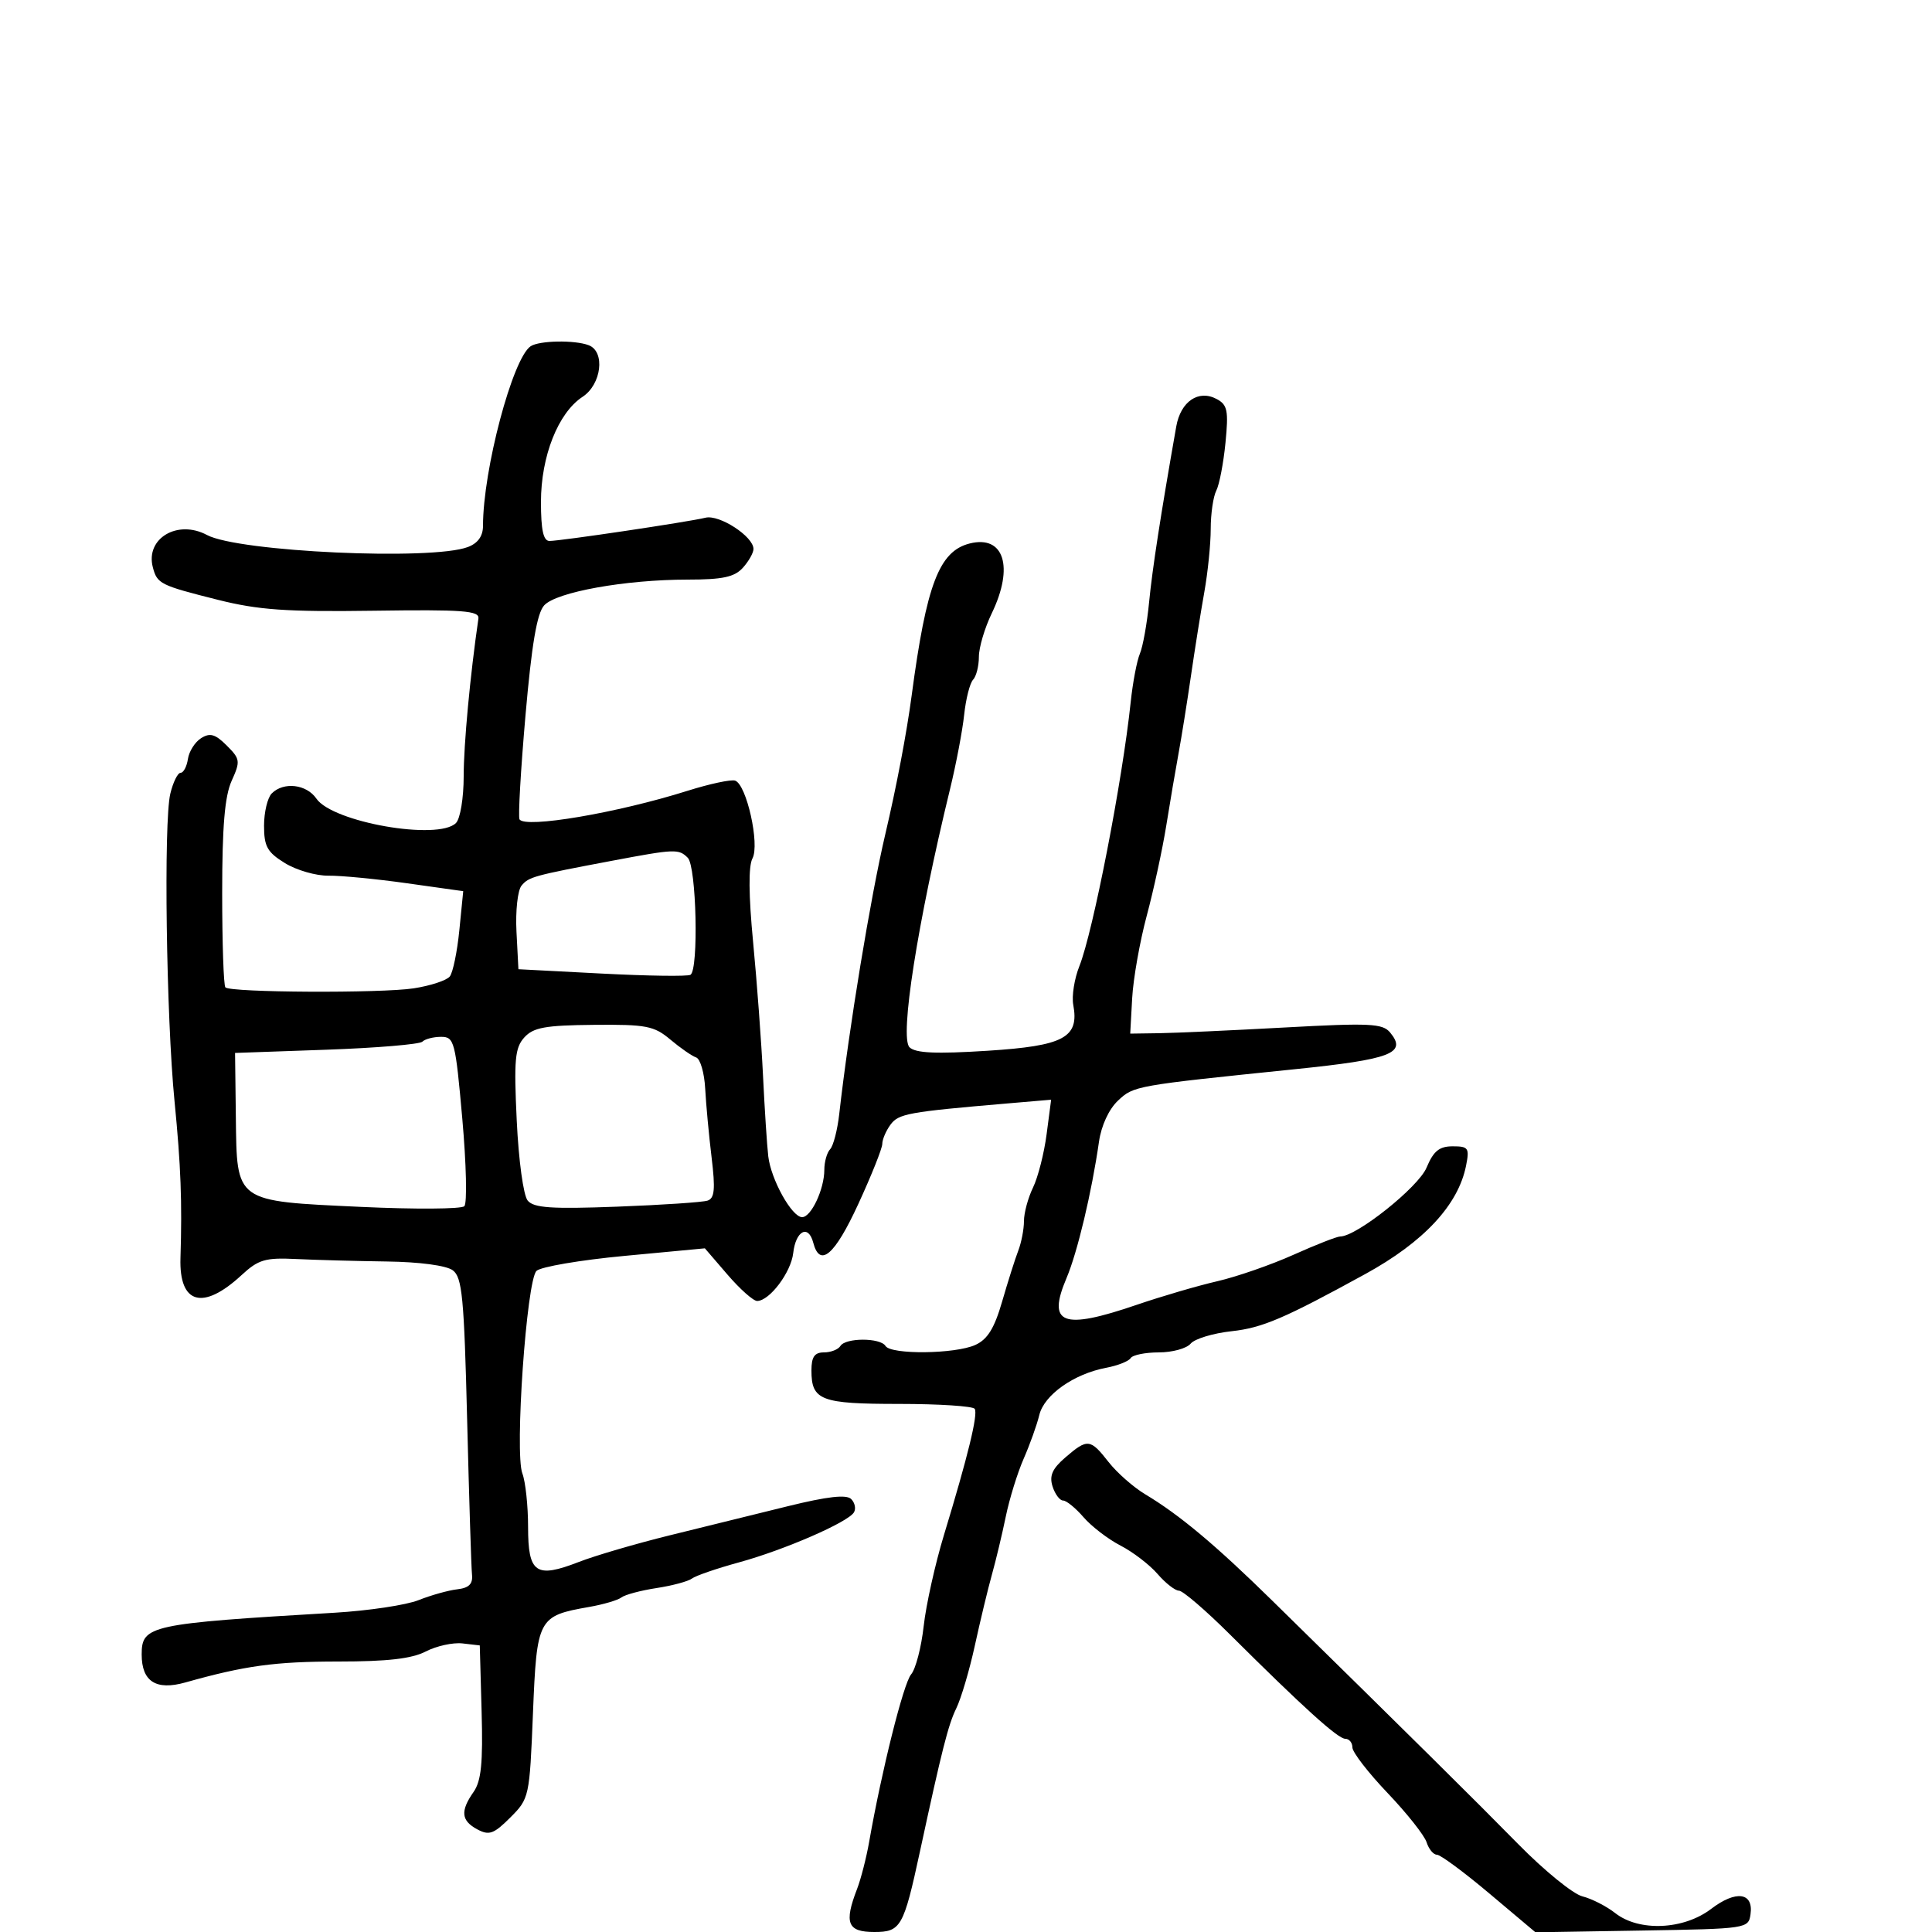 <svg xmlns="http://www.w3.org/2000/svg" width="300" height="300" viewBox="0 0 300 300" version="1.1">
	<path d="M 82.398 53.765 C 79.596 55.633, 75 72.961, 75 81.656 C 75 83.246, 74.214 84.348, 72.658 84.940 C 67.053 87.071, 37.024 85.689, 32.141 83.075 C 27.567 80.627, 22.561 83.607, 23.731 88.080 C 24.405 90.657, 24.853 90.881, 33.820 93.135 C 40.121 94.719, 44.462 95.024, 58 94.834 C 71.931 94.638, 74.467 94.827, 74.288 96.051 C 73.006 104.840, 72 115.595, 72 120.524 C 72 123.916, 71.470 127.130, 70.800 127.800 C 68.045 130.555, 51.639 127.685, 49.128 124.008 C 47.601 121.773, 44.042 121.358, 42.200 123.200 C 41.540 123.860, 41 126.117, 41 128.215 C 41 131.442, 41.500 132.337, 44.250 134.026 C 46.038 135.124, 49.075 136.001, 51 135.975 C 52.925 135.950, 58.422 136.481, 63.215 137.155 L 71.929 138.382 71.327 144.441 C 70.996 147.773, 70.330 151.005, 69.847 151.622 C 69.363 152.239, 66.838 153.070, 64.234 153.470 C 59.166 154.248, 35.833 154.129, 35 153.321 C 34.725 153.055, 34.500 146.461, 34.500 138.668 C 34.500 128.344, 34.899 123.618, 35.970 121.248 C 37.349 118.196, 37.302 117.858, 35.206 115.762 C 33.435 113.991, 32.612 113.753, 31.236 114.616 C 30.281 115.215, 29.356 116.671, 29.180 117.852 C 29.005 119.033, 28.493 120, 28.044 120 C 27.595 120, 26.875 121.463, 26.445 123.250 C 25.397 127.609, 25.813 157.921, 27.101 171 C 28.082 180.969, 28.298 186.652, 28.023 195.338 C 27.796 202.508, 31.501 203.551, 37.500 198.007 C 40.129 195.577, 41.181 195.267, 46 195.501 C 49.025 195.648, 55.351 195.820, 60.059 195.884 C 65.162 195.953, 69.299 196.505, 70.305 197.250 C 71.768 198.334, 72.065 201.423, 72.538 220.500 C 72.838 232.600, 73.178 243.400, 73.292 244.500 C 73.444 245.959, 72.825 246.577, 71 246.787 C 69.625 246.945, 66.925 247.701, 65 248.467 C 63.075 249.233, 57.225 250.112, 52 250.421 C 23.199 252.123, 22 252.383, 22 256.913 C 22 261.106, 24.232 262.533, 28.782 261.251 C 38.038 258.641, 42.731 258, 52.564 258 C 60.153 258, 63.943 257.564, 66.116 256.440 C 67.775 255.582, 70.340 255.019, 71.816 255.190 L 74.500 255.500 74.785 265.781 C 75.007 273.756, 74.726 276.552, 73.535 278.253 C 71.453 281.226, 71.605 282.718, 74.127 284.068 C 75.952 285.044, 76.680 284.781, 79.239 282.223 C 82.181 279.281, 82.231 279.050, 82.758 266.046 C 83.358 251.250, 83.533 250.920, 91.500 249.523 C 93.700 249.137, 95.950 248.473, 96.500 248.047 C 97.050 247.621, 99.503 246.967, 101.950 246.593 C 104.398 246.218, 106.873 245.552, 107.450 245.113 C 108.028 244.673, 111.303 243.547, 114.730 242.610 C 121.748 240.693, 131.638 236.395, 132.594 234.848 C 132.941 234.286, 132.752 233.352, 132.172 232.772 C 131.434 232.034, 128.481 232.369, 122.309 233.890 C 117.464 235.084, 109.225 237.115, 104 238.404 C 98.775 239.692, 92.427 241.551, 89.894 242.535 C 83.205 245.134, 82 244.303, 82 237.096 C 82 233.815, 81.600 230.079, 81.112 228.794 C 79.896 225.596, 81.764 198.840, 83.307 197.344 C 83.963 196.708, 90.114 195.659, 96.976 195.014 L 109.452 193.840 112.976 197.935 C 114.914 200.188, 116.984 202.024, 117.576 202.015 C 119.507 201.988, 122.832 197.567, 123.170 194.577 C 123.563 191.096, 125.525 190.075, 126.279 192.959 C 127.310 196.900, 129.607 194.925, 133.286 186.936 C 135.329 182.501, 137 178.312, 137 177.627 C 137 176.942, 137.570 175.603, 138.266 174.651 C 139.524 172.930, 140.995 172.662, 156.360 171.348 L 163.220 170.762 162.516 176.131 C 162.129 179.084, 161.180 182.807, 160.406 184.404 C 159.633 186.001, 159 188.342, 159 189.607 C 159 190.871, 158.602 192.940, 158.115 194.203 C 157.628 195.466, 156.502 199.015, 155.614 202.090 C 154.411 206.253, 153.349 207.976, 151.452 208.840 C 148.333 210.261, 138.350 210.376, 137.500 209 C 136.698 207.702, 131.302 207.702, 130.500 209 C 130.160 209.550, 129.009 210, 127.941 210 C 126.482 210, 126 210.695, 126 212.800 C 126 217.455, 127.429 218, 139.641 218 C 145.824 218, 151.095 218.345, 151.355 218.766 C 151.885 219.623, 150.298 226.128, 146.586 238.322 C 145.217 242.820, 143.796 249.200, 143.429 252.500 C 143.062 255.800, 142.182 259.175, 141.475 260 C 140.301 261.370, 136.908 274.914, 134.962 286 C 134.527 288.475, 133.683 291.767, 133.086 293.315 C 131.040 298.619, 131.592 300, 135.757 300 C 139.886 300, 140.312 299.248, 142.849 287.500 C 146.264 271.679, 147.245 267.812, 148.482 265.291 C 149.235 263.756, 150.538 259.350, 151.378 255.500 C 152.217 251.650, 153.408 246.700, 154.025 244.500 C 154.641 242.300, 155.609 238.250, 156.175 235.500 C 156.740 232.750, 157.993 228.700, 158.958 226.500 C 159.923 224.300, 161.014 221.249, 161.383 219.719 C 162.136 216.595, 166.751 213.336, 171.761 212.390 C 173.555 212.051, 175.269 211.374, 175.570 210.887 C 175.871 210.399, 177.836 210, 179.937 210 C 182.037 210, 184.263 209.388, 184.884 208.639 C 185.506 207.891, 188.373 207.022, 191.257 206.709 C 196.013 206.192, 199.408 204.739, 212 197.832 C 221.088 192.847, 226.428 187.110, 227.645 181.023 C 228.198 178.261, 228.019 178, 225.574 178 C 223.489 178, 222.592 178.733, 221.512 181.316 C 220.246 184.347, 210.644 192, 208.109 192 C 207.601 192, 204.332 193.280, 200.843 194.845 C 197.354 196.409, 192.025 198.259, 189 198.954 C 185.975 199.650, 180.350 201.297, 176.500 202.615 C 164.955 206.565, 162.556 205.646, 165.614 198.447 C 167.296 194.485, 169.524 185.128, 170.646 177.308 C 171.009 174.776, 172.183 172.237, 173.611 170.896 C 176.047 168.607, 176.227 168.575, 201 166.034 C 216.072 164.489, 218.526 163.544, 215.850 160.319 C 214.689 158.921, 212.685 158.826, 199.514 159.547 C 191.256 159.999, 182.475 160.399, 180 160.435 L 175.500 160.500 175.803 155 C 175.970 151.975, 176.988 146.213, 178.065 142.196 C 179.142 138.179, 180.507 131.879, 181.098 128.196 C 181.688 124.513, 182.545 119.475, 183.002 117 C 183.459 114.525, 184.323 109.125, 184.923 105 C 185.522 100.875, 186.460 94.998, 187.006 91.940 C 187.553 88.882, 188 84.465, 188 82.124 C 188 79.784, 188.389 77.111, 188.864 76.184 C 189.339 75.258, 189.982 71.911, 190.292 68.747 C 190.782 63.753, 190.602 62.857, 188.928 61.962 C 186.105 60.451, 183.333 62.333, 182.648 66.225 C 180.232 79.940, 178.931 88.354, 178.432 93.500 C 178.112 96.800, 177.468 100.400, 177.002 101.500 C 176.536 102.600, 175.895 105.975, 175.577 109 C 174.297 121.203, 169.729 144.701, 167.602 150.029 C 166.827 151.970, 166.401 154.670, 166.655 156.029 C 167.607 161.123, 165.213 162.405, 153.341 163.162 C 145.325 163.672, 142.170 163.532, 141.233 162.624 C 139.670 161.107, 142.465 143.290, 147.528 122.500 C 148.466 118.650, 149.449 113.475, 149.713 111 C 149.978 108.525, 150.600 106.073, 151.097 105.550 C 151.594 105.027, 152 103.425, 152 101.988 C 152 100.551, 152.900 97.513, 154 95.236 C 157.479 88.036, 155.907 83.054, 150.579 84.391 C 145.829 85.583, 143.856 90.749, 141.563 108 C 140.789 113.821, 139.214 122.109, 137.477 129.500 C 135.172 139.306, 131.829 159.610, 130.315 173 C 130.035 175.475, 129.400 177.928, 128.903 178.450 C 128.406 178.973, 128 180.414, 128 181.653 C 128 184.650, 125.961 189, 124.555 189 C 122.963 189, 119.722 183.179, 119.296 179.554 C 119.099 177.874, 118.731 172.225, 118.479 167 C 118.226 161.775, 117.536 152.463, 116.944 146.307 C 116.243 139.006, 116.207 134.482, 116.841 133.298 C 118.003 131.125, 115.926 121.809, 114.147 121.216 C 113.511 121.004, 110.180 121.717, 106.745 122.800 C 95.865 126.233, 81.501 128.671, 80.670 127.225 C 80.441 126.826, 80.857 119.576, 81.595 111.113 C 82.558 100.074, 83.377 95.241, 84.495 94.006 C 86.373 91.931, 97.117 90, 106.788 90 C 112.205 90, 114.046 89.606, 115.345 88.171 C 116.255 87.165, 117 85.848, 117 85.244 C 117 83.307, 111.701 79.859, 109.543 80.392 C 106.909 81.043, 87.061 84, 85.324 84 C 84.371 84, 84 82.303, 84 77.945 C 84 70.848, 86.669 64.102, 90.461 61.618 C 93.406 59.688, 94.014 54.603, 91.418 53.607 C 89.247 52.774, 83.740 52.870, 82.398 53.765 M 95 133.667 C 82.796 135.971, 82.113 136.159, 80.980 137.524 C 80.383 138.243, 80.031 141.457, 80.198 144.666 L 80.500 150.500 93.466 151.176 C 100.597 151.547, 106.785 151.633, 107.216 151.367 C 108.508 150.568, 108.142 134.542, 106.800 133.200 C 105.390 131.790, 104.831 131.812, 95 133.667 M 81.411 161.098 C 79.959 162.703, 79.790 164.554, 80.238 173.989 C 80.532 180.204, 81.274 185.625, 81.940 186.427 C 82.886 187.568, 85.626 187.754, 95.810 187.371 C 102.789 187.109, 109.120 186.685, 109.877 186.429 C 110.962 186.064, 111.093 184.640, 110.497 179.733 C 110.080 176.305, 109.633 171.495, 109.502 169.044 C 109.372 166.593, 108.739 164.413, 108.096 164.199 C 107.452 163.984, 105.655 162.739, 104.101 161.431 C 101.558 159.292, 100.365 159.062, 92.191 159.139 C 84.650 159.210, 82.818 159.543, 81.411 161.098 M 65.586 161.750 C 65.175 162.162, 58.463 162.725, 50.669 163 L 36.500 163.500 36.621 173.437 C 36.784 186.775, 36.385 186.488, 56.066 187.405 C 64.437 187.795, 71.653 187.747, 72.102 187.298 C 72.551 186.849, 72.409 180.749, 71.788 173.741 C 70.720 161.696, 70.540 161, 68.496 161 C 67.306 161, 65.997 161.338, 65.586 161.750 M 165.428 226.309 C 163.400 228.053, 162.914 229.153, 163.439 230.809 C 163.822 232.014, 164.557 233, 165.074 233 C 165.591 233, 167.023 234.169, 168.257 235.598 C 169.490 237.026, 172.075 239.007, 174 240 C 175.925 240.993, 178.510 242.974, 179.743 244.402 C 180.977 245.831, 182.474 247, 183.069 247 C 183.664 247, 187.204 250.037, 190.935 253.750 C 202.418 265.176, 207.752 270, 208.900 270 C 209.505 270, 210 270.604, 210 271.343 C 210 272.081, 212.454 275.260, 215.453 278.406 C 218.452 281.552, 221.182 284.998, 221.520 286.063 C 221.858 287.128, 222.580 288, 223.125 288 C 223.670 288, 227.335 290.710, 231.271 294.023 L 238.426 300.046 254.963 299.773 C 271.267 299.504, 271.505 299.468, 271.820 297.246 C 272.303 293.846, 269.558 293.472, 265.705 296.412 C 261.431 299.672, 254.508 299.974, 250.806 297.062 C 249.451 295.996, 247.156 294.826, 245.707 294.463 C 244.258 294.099, 239.794 290.466, 235.786 286.389 C 229.103 279.590, 219.148 269.736, 197.507 248.500 C 188.742 239.899, 183.146 235.215, 177.841 232.041 C 176.004 230.941, 173.437 228.682, 172.137 227.021 C 169.300 223.393, 168.870 223.348, 165.428 226.309" stroke="none" fill="black" fill-rule="evenodd"/>
</svg>